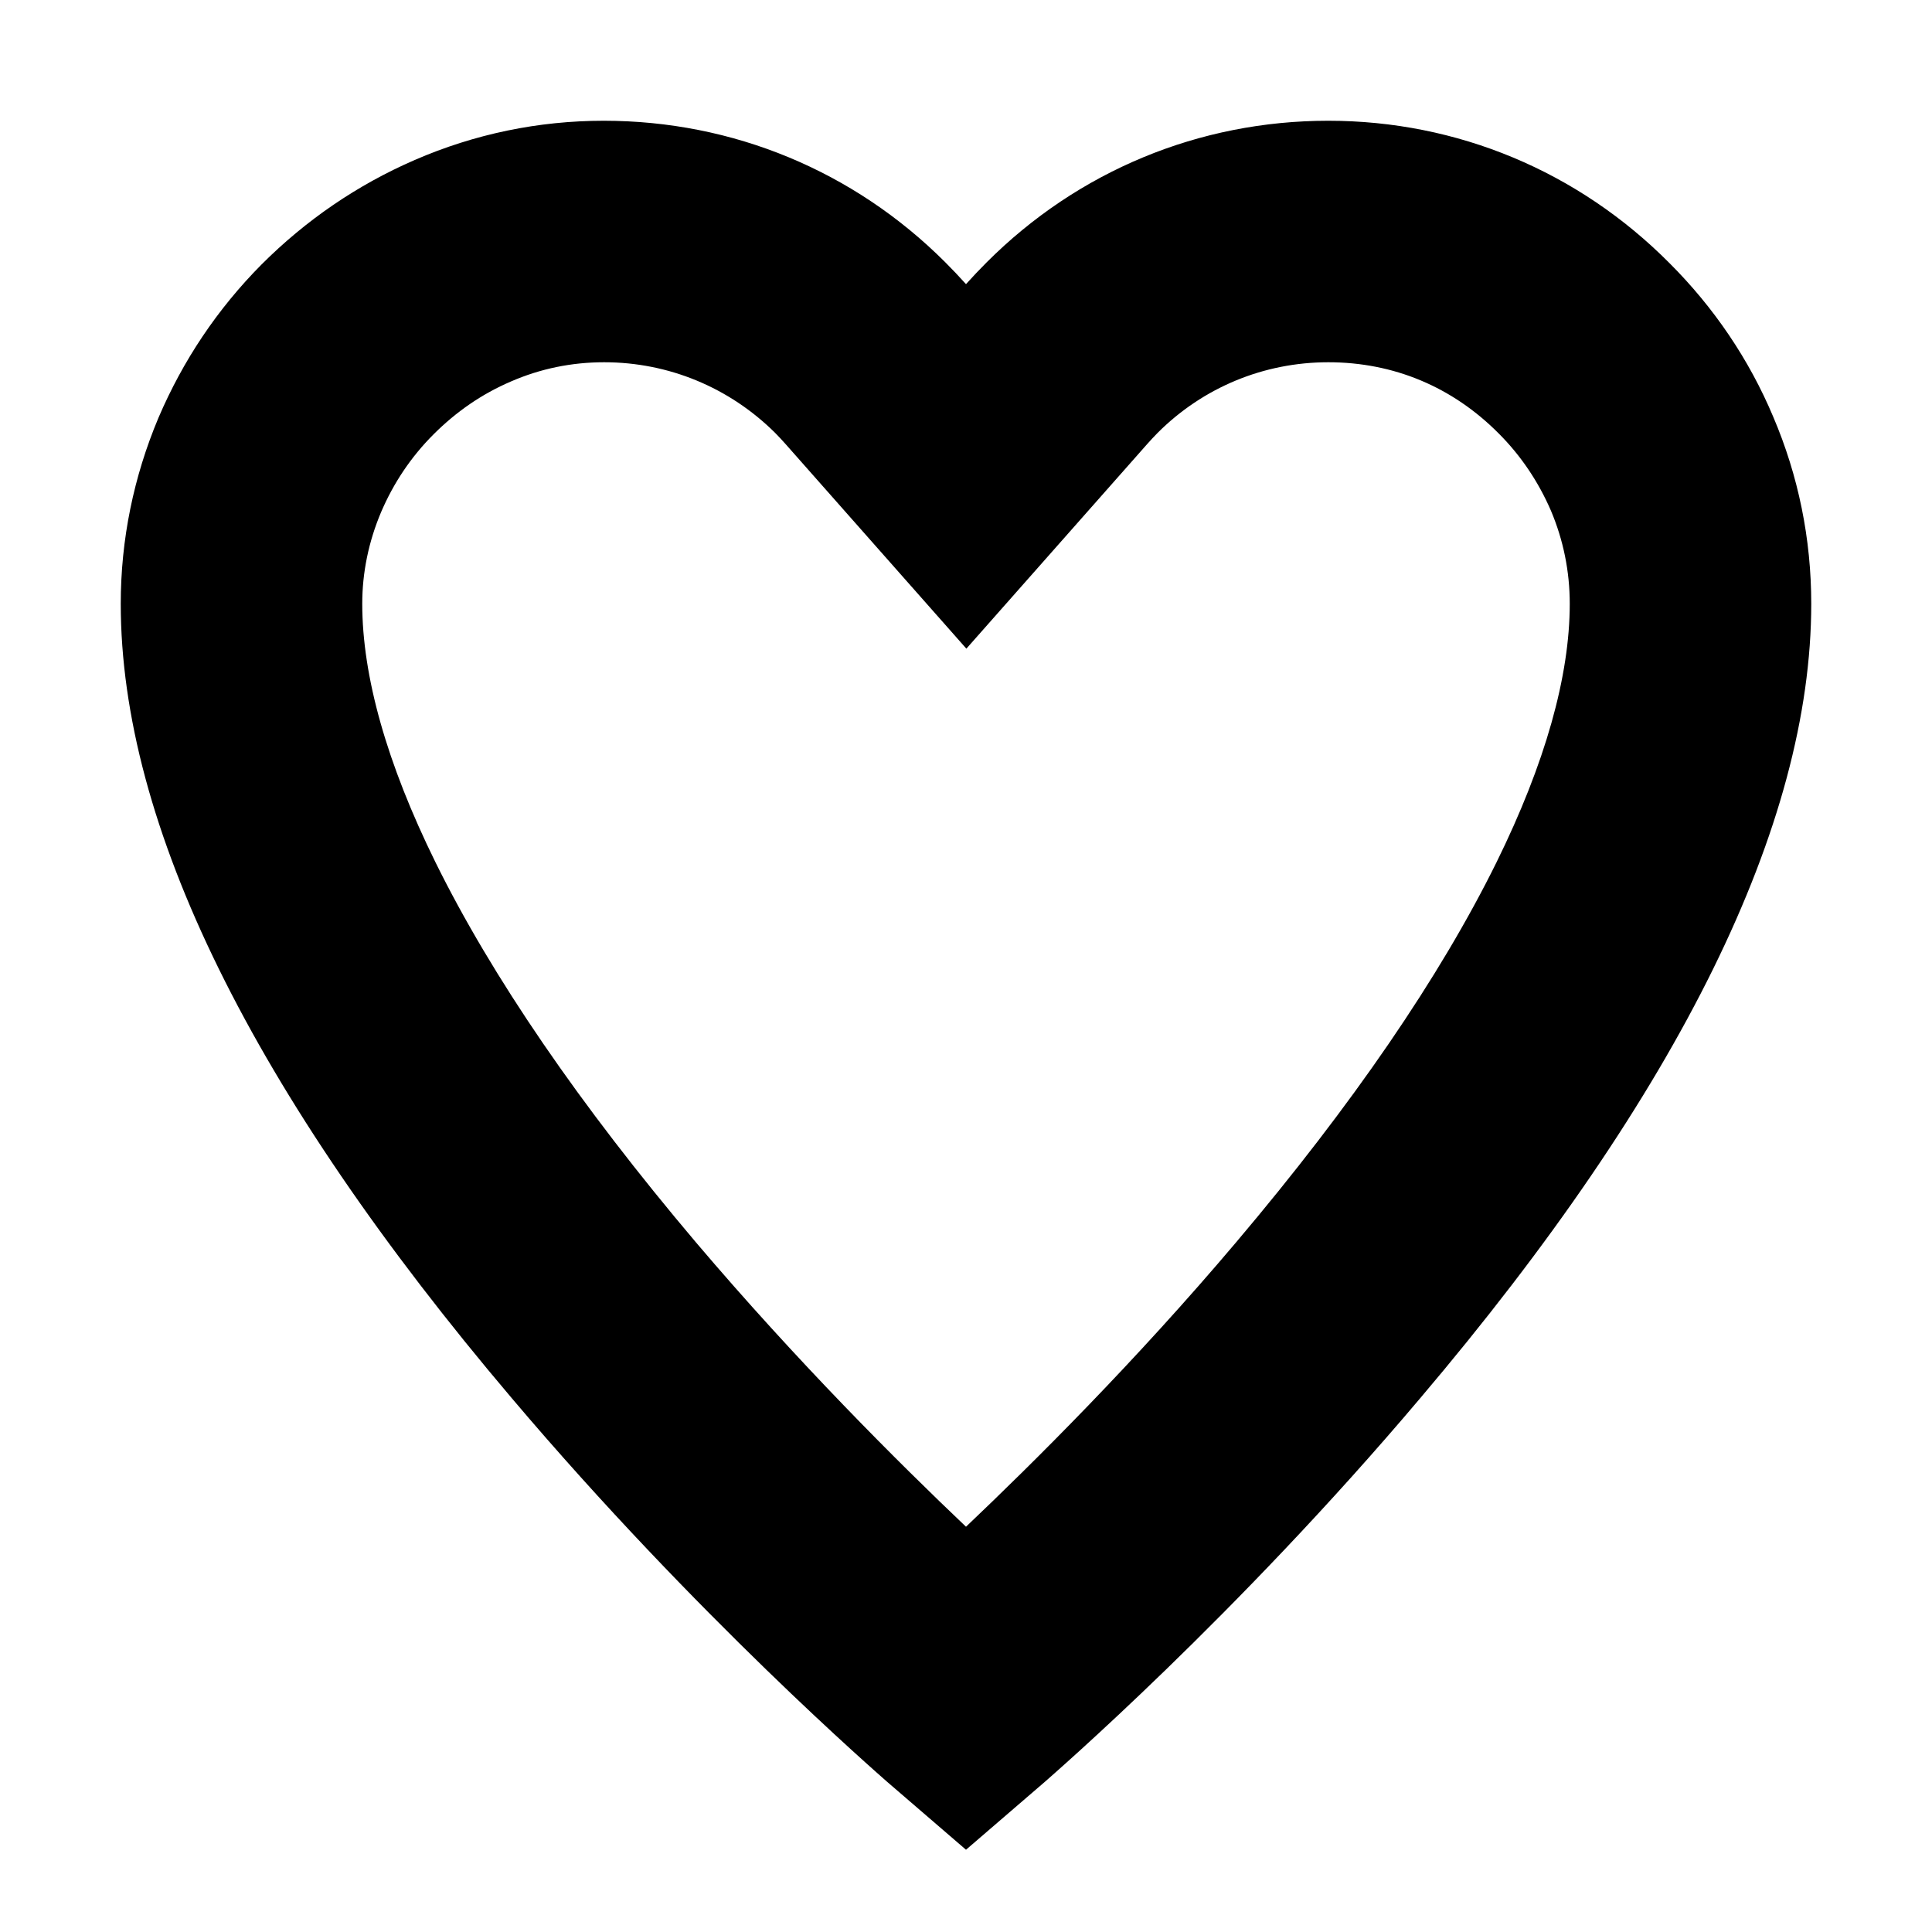 <?xml version="1.0" encoding="utf-8"?>
<!-- Generator: Adobe Illustrator 21.1.0, SVG Export Plug-In . SVG Version: 6.00 Build 0)  -->
<svg version="1.1" id="Livello_1" xmlns="http://www.w3.org/2000/svg" xmlns:xlink="http://www.w3.org/1999/xlink" x="0px" y="0px"
	 viewBox="0 0 512 512" style="enable-background:new 0 0 512 512;" xml:space="preserve">
<g>
	<path d="M352,96c17.3,0,32.9,6.5,45.2,18.9c5.9,5.9,10.5,12.8,13.8,20.4c3.3,7.8,5,16.1,5,24.7c0,19.2-6.5,42.3-19.4,68.5
		c-15,30.4-38.2,64.3-69,100.7c-26.8,31.7-53.8,58.5-71.6,75.4c-17.8-16.9-44.7-43.7-71.6-75.4c-30.8-36.4-54-70.3-69-100.7
		C102.5,202.3,96,179.2,96,160c0-8.3,1.7-16.5,5-24.3c3.3-7.7,7.9-14.6,13.9-20.6c6-6,12.8-10.7,20.5-14c7.8-3.4,16.1-5.1,24.7-5.1
		c17.1,0,33.2,6.7,45.3,18.7c1,1,1.9,2,2.8,3l47.9,54.2l47.9-54.2c0.9-1,1.8-2,2.8-3C318.8,102.7,334.9,96,352,96 M352,32
		c-34.2,0-66.3,13.3-90.5,37.5c-1.9,1.9-3.7,3.8-5.5,5.8c-1.8-2-3.6-3.9-5.5-5.8C226.3,45.3,194.2,32,160,32
		c-17.3,0-34.2,3.5-50.1,10.4c-15.2,6.6-28.8,15.9-40.6,27.7c-11.7,11.8-20.8,25.4-27.3,40.6C35.4,126.4,32,143,32,160
		c0,58.5,34.8,129.4,103.6,210.5c49.1,58,97.5,99.9,99.5,101.7l20.9,18l20.9-18c2-1.8,50.5-43.7,99.5-101.7
		C445.2,289.4,480,218.5,480,160c0-17.2-3.4-33.9-10.1-49.6c-6.4-15.2-15.7-28.9-27.4-40.6C418.3,45.4,386.2,32,352,32L352,32z"/>
</g>
</svg>
